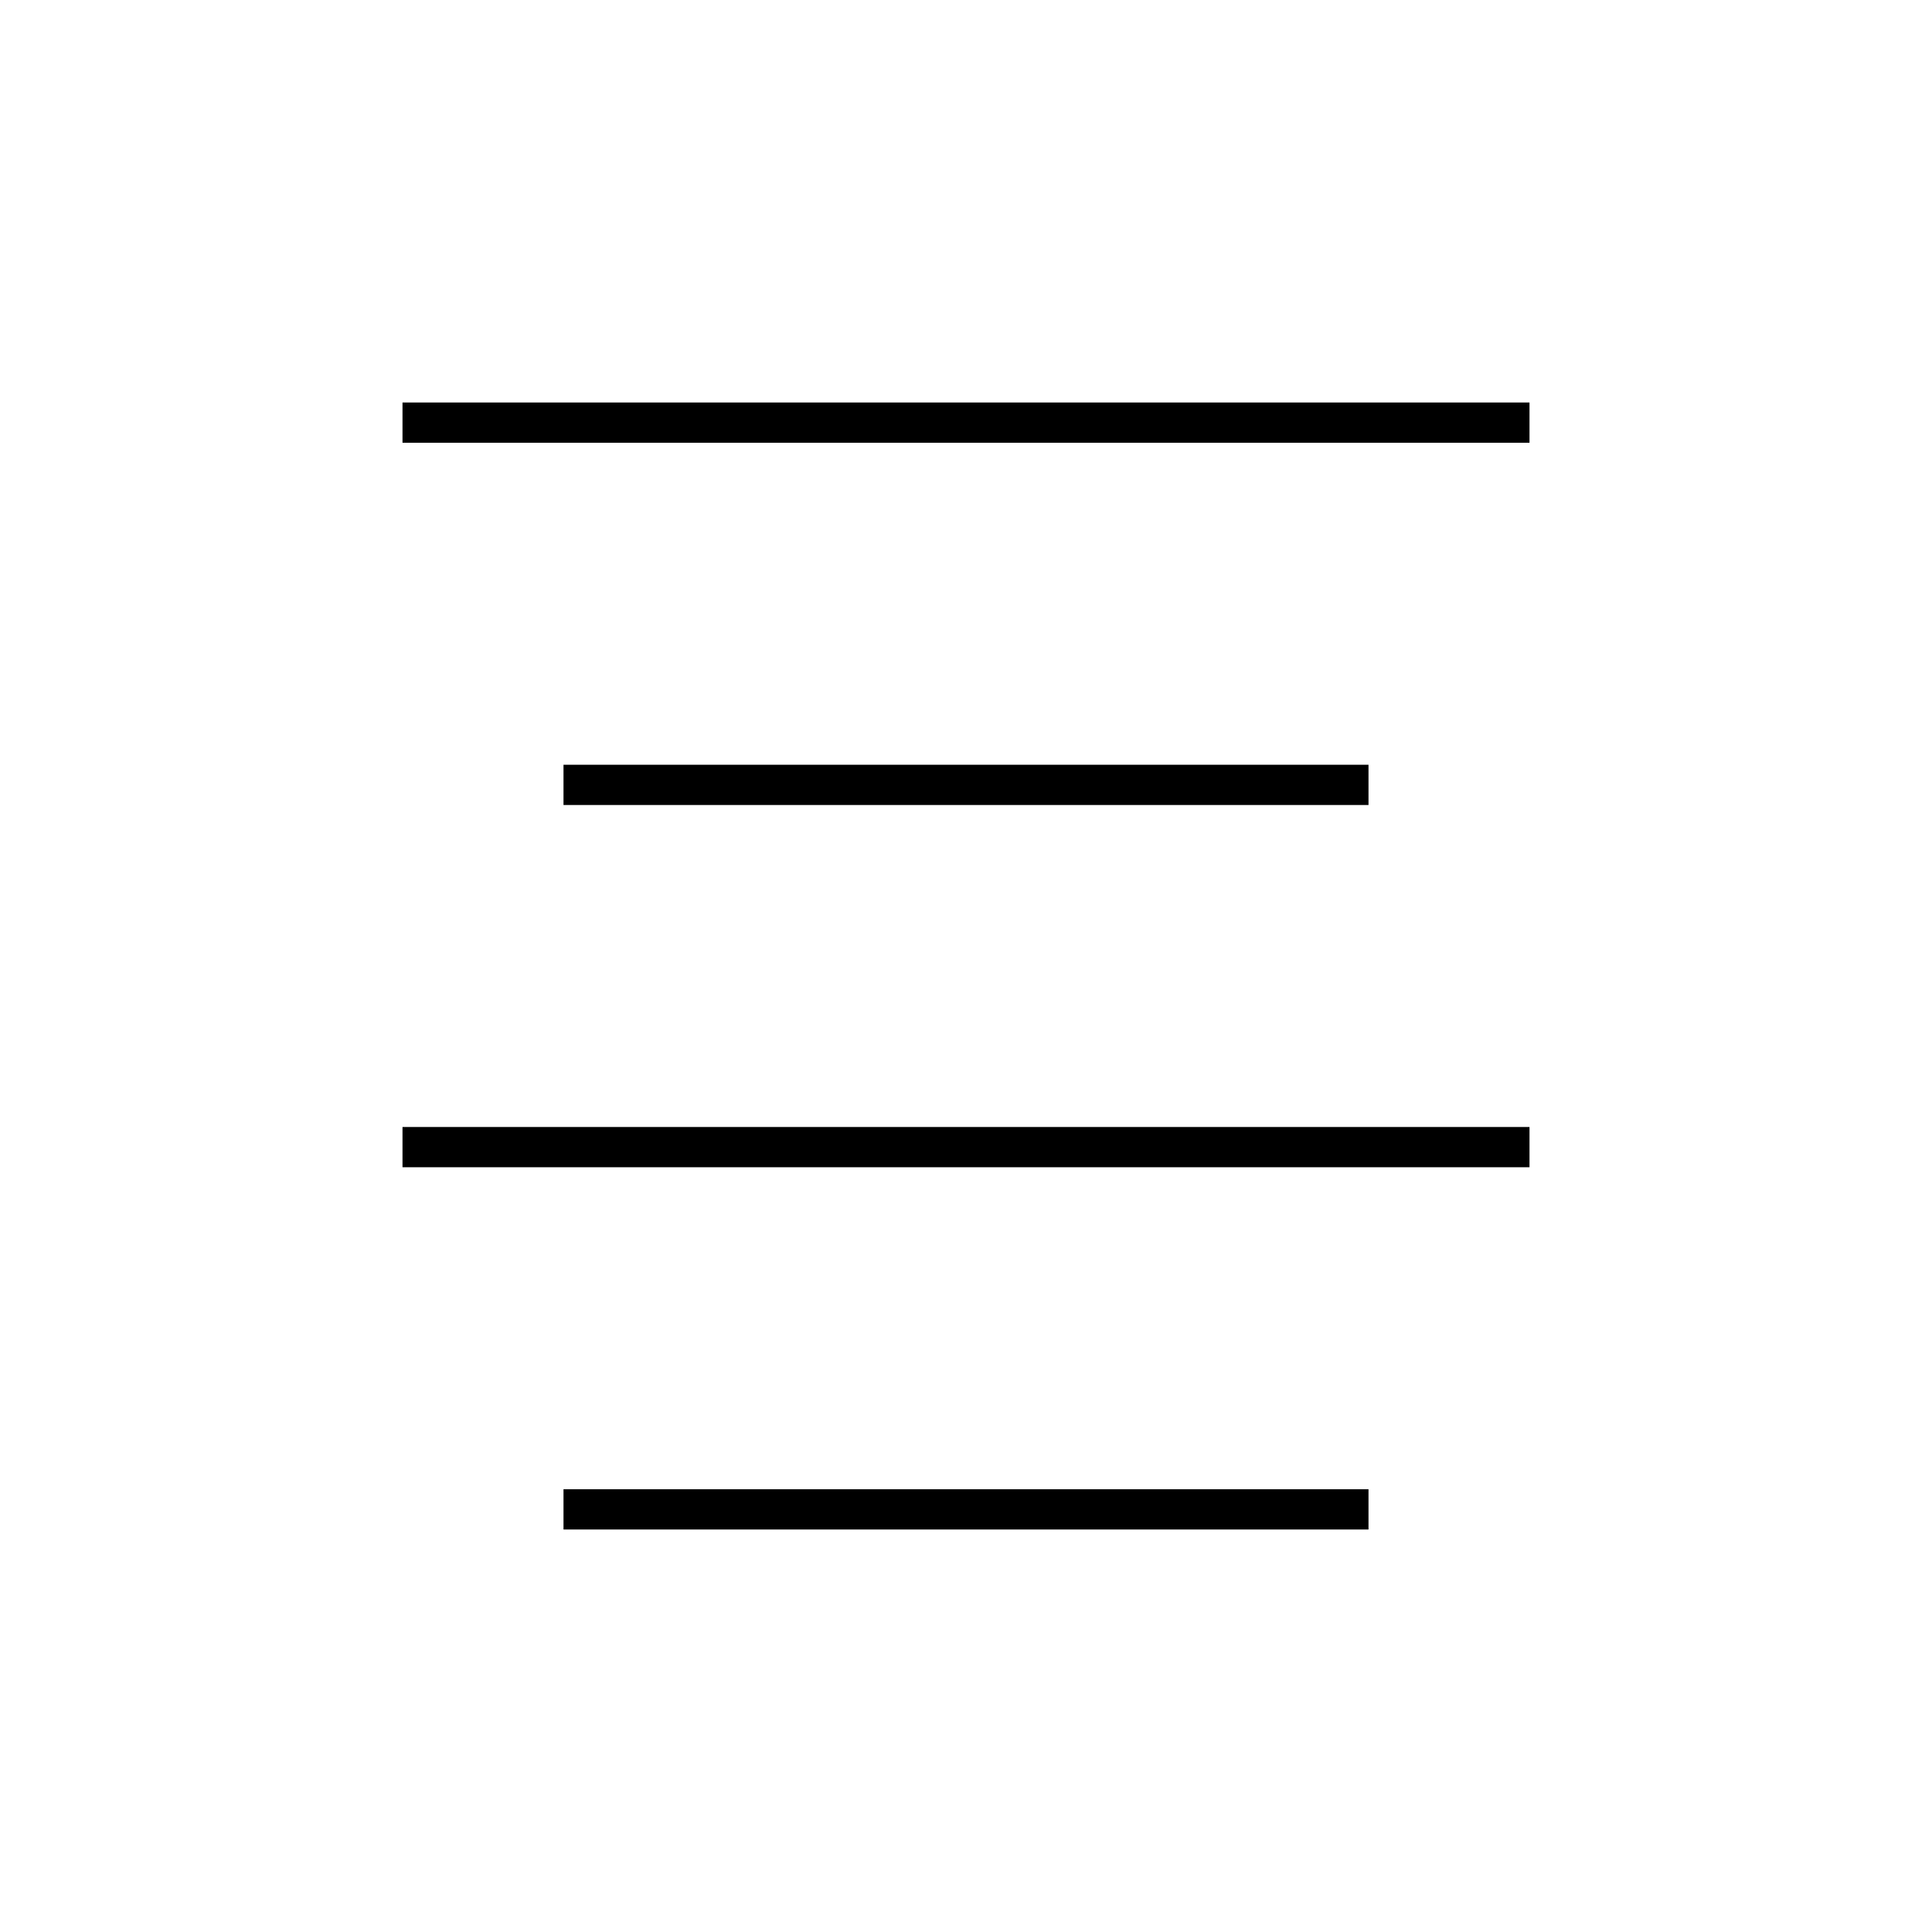<svg width="24" height="24" viewBox="0 0 24 24" fill="none" xmlns="http://www.w3.org/2000/svg">
<path d="M5 5V5.5H19V5H5ZM7 9.5V10H17V9.5H7ZM5 14.5H19V14H5V14.5ZM7 19H17V18.5H7V19Z" fill="black"/>
</svg>
